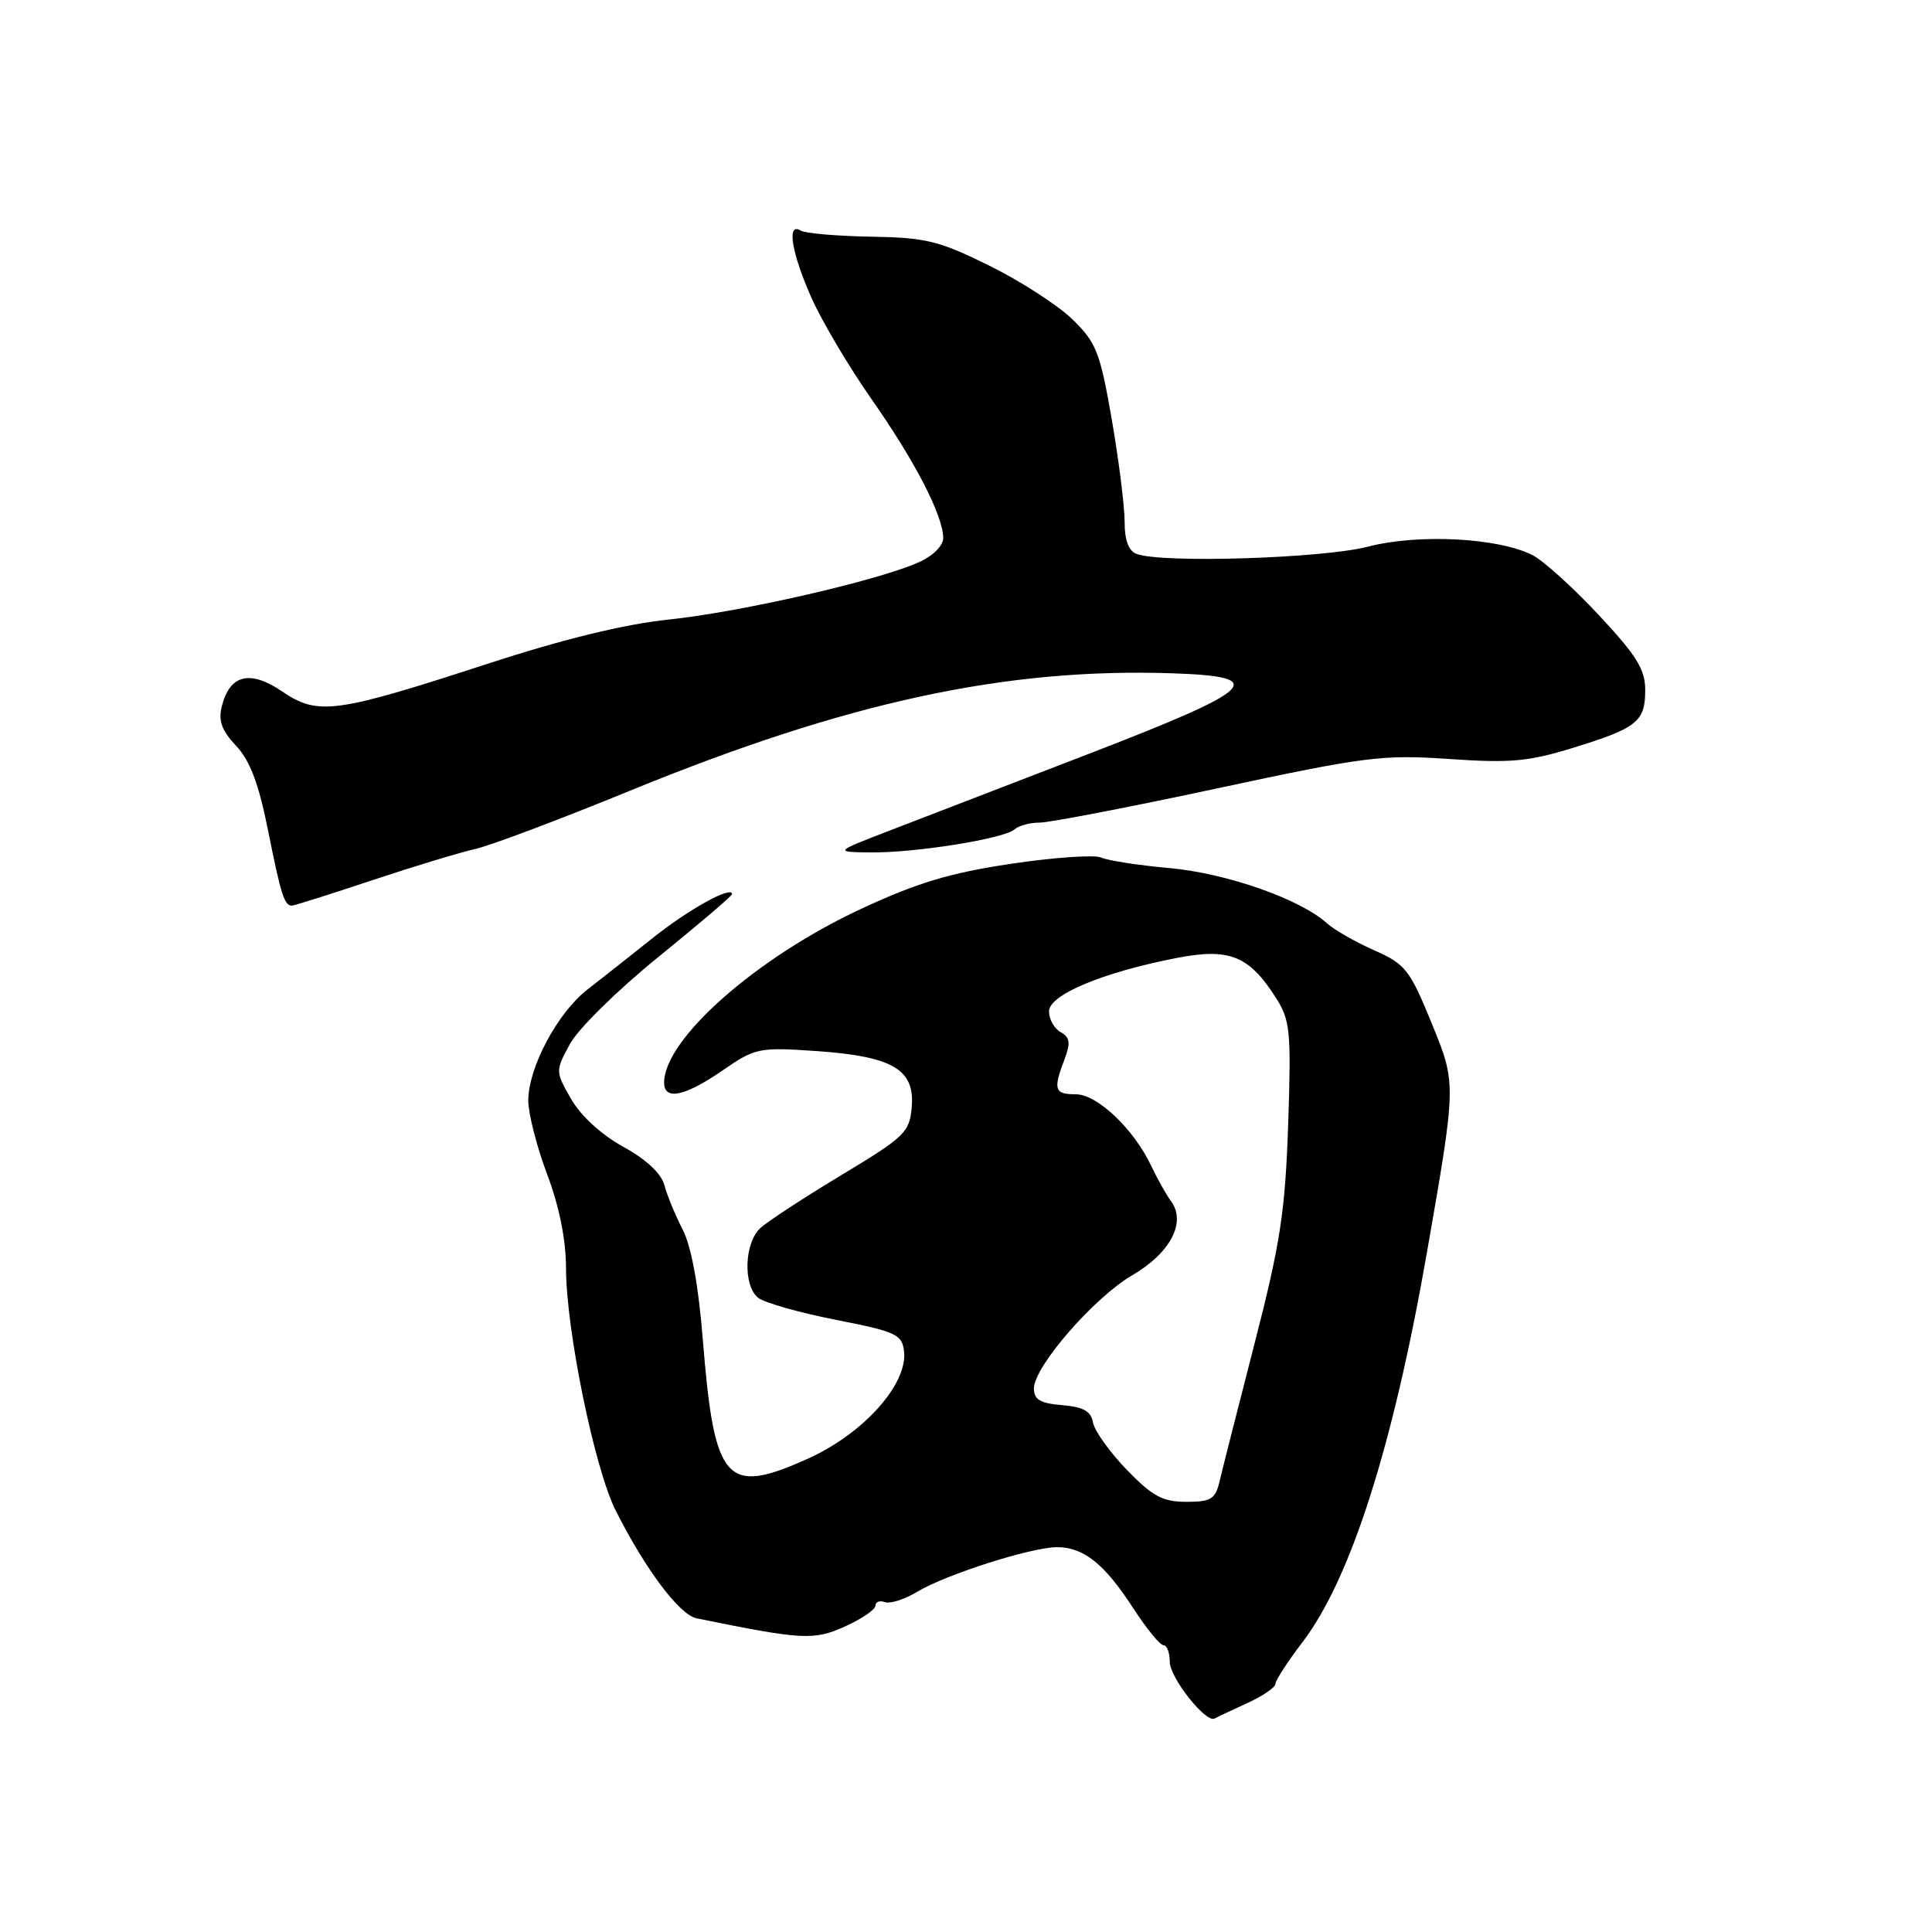 <?xml version="1.0" encoding="UTF-8" standalone="no"?>
<!DOCTYPE svg PUBLIC "-//W3C//DTD SVG 1.1//EN" "http://www.w3.org/Graphics/SVG/1.1/DTD/svg11.dtd" >
<svg xmlns="http://www.w3.org/2000/svg" xmlns:xlink="http://www.w3.org/1999/xlink" version="1.1" viewBox="0 0 256 256">
 <g >
 <path fill="currentColor"
d=" M 165.25 225.68 C 167.31 224.74 169.00 223.59 169.00 223.13 C 169.00 222.67 170.62 220.17 172.59 217.59 C 178.96 209.24 184.58 191.66 189.06 166.05 C 192.98 143.60 192.98 143.60 189.77 135.75 C 186.80 128.46 186.25 127.76 182.07 125.91 C 179.60 124.82 176.77 123.20 175.79 122.31 C 172.27 119.13 162.52 115.71 155.00 115.03 C 150.88 114.66 146.78 114.03 145.91 113.63 C 145.04 113.23 139.65 113.61 133.95 114.46 C 125.84 115.67 121.50 116.98 114.04 120.46 C 100.23 126.89 88.00 137.69 88.00 143.45 C 88.00 145.85 90.71 145.30 95.70 141.87 C 100.09 138.84 100.53 138.75 108.16 139.27 C 118.29 139.97 121.24 141.70 120.81 146.70 C 120.52 150.04 119.90 150.64 111.53 155.68 C 106.60 158.65 101.76 161.81 100.78 162.70 C 98.63 164.64 98.42 170.28 100.44 171.95 C 101.23 172.60 105.84 173.92 110.69 174.87 C 118.74 176.45 119.53 176.81 119.79 179.05 C 120.30 183.37 114.47 189.91 107.16 193.23 C 96.16 198.21 94.65 196.52 93.12 177.42 C 92.55 170.32 91.60 165.12 90.46 162.93 C 89.49 161.05 88.40 158.40 88.04 157.05 C 87.62 155.49 85.63 153.62 82.58 151.95 C 79.68 150.35 76.95 147.85 75.68 145.63 C 73.58 141.96 73.58 141.93 75.52 138.33 C 76.60 136.33 81.82 131.20 87.23 126.81 C 92.60 122.46 97.00 118.71 97.00 118.48 C 97.00 117.31 91.27 120.48 86.54 124.25 C 83.61 126.59 79.71 129.67 77.86 131.10 C 73.89 134.17 70.00 141.45 70.00 145.84 C 70.00 147.55 71.12 151.94 72.50 155.60 C 74.11 159.88 75.00 164.29 75.00 168.02 C 75.00 176.14 78.78 194.61 81.58 200.15 C 85.56 208.02 90.03 213.98 92.32 214.44 C 106.36 217.30 107.83 217.38 111.95 215.52 C 114.18 214.52 116.00 213.28 116.00 212.76 C 116.00 212.25 116.56 212.04 117.25 212.29 C 117.94 212.54 119.88 211.92 121.57 210.90 C 125.37 208.62 136.62 205.03 140.03 205.01 C 143.56 204.99 146.34 207.21 150.10 213.01 C 151.88 215.76 153.71 218.00 154.17 218.00 C 154.63 218.00 155.00 218.99 155.00 220.20 C 155.00 222.30 159.81 228.38 160.95 227.71 C 161.25 227.54 163.19 226.62 165.25 225.68 Z  M 49.37 116.62 C 54.94 114.77 61.07 112.91 62.99 112.49 C 64.91 112.07 74.14 108.60 83.49 104.77 C 112.24 93.00 133.31 88.45 155.50 89.22 C 168.23 89.66 166.52 91.30 144.50 99.80 C 134.05 103.83 122.12 108.42 118.00 110.01 C 110.50 112.90 110.50 112.90 115.42 112.95 C 121.36 113.01 133.13 111.11 134.45 109.89 C 134.97 109.40 136.46 109.00 137.75 109.00 C 139.04 109.00 149.64 106.96 161.30 104.46 C 180.99 100.24 183.18 99.97 192.02 100.57 C 200.13 101.13 202.55 100.91 208.44 99.09 C 216.96 96.46 218.00 95.62 218.00 91.41 C 218.00 88.70 216.84 86.84 211.82 81.47 C 208.43 77.84 204.49 74.28 203.07 73.56 C 198.53 71.25 187.93 70.70 181.25 72.44 C 175.24 73.99 153.88 74.66 150.58 73.39 C 149.54 72.99 149.01 71.55 149.02 69.14 C 149.02 67.14 148.26 61.05 147.32 55.60 C 145.76 46.65 145.27 45.39 142.10 42.31 C 140.18 40.44 135.23 37.25 131.11 35.21 C 124.43 31.91 122.71 31.48 115.39 31.36 C 110.87 31.28 106.68 30.92 106.08 30.55 C 104.22 29.40 104.87 33.47 107.50 39.41 C 108.88 42.53 112.48 48.60 115.49 52.90 C 121.23 61.09 124.94 68.27 124.98 71.27 C 124.99 72.30 123.66 73.64 121.75 74.50 C 116.43 76.91 98.14 81.10 88.65 82.09 C 82.77 82.70 74.72 84.66 64.65 87.94 C 44.43 94.53 42.13 94.84 37.40 91.63 C 33.12 88.72 30.45 89.38 29.39 93.59 C 28.91 95.50 29.38 96.80 31.28 98.82 C 33.12 100.77 34.28 103.82 35.51 110.00 C 37.24 118.63 37.68 120.00 38.68 120.00 C 38.99 120.00 43.80 118.48 49.37 116.62 Z  M 149.30 194.75 C 147.04 192.41 145.03 189.60 144.83 188.50 C 144.57 186.99 143.56 186.42 140.74 186.19 C 137.84 185.95 137.00 185.45 137.00 183.98 C 137.00 181.10 144.94 171.96 150.01 168.99 C 155.07 166.04 157.21 161.98 155.19 159.20 C 154.51 158.26 153.32 156.15 152.55 154.50 C 150.24 149.60 145.39 145.00 142.56 145.00 C 139.72 145.00 139.52 144.39 141.05 140.38 C 141.88 138.18 141.78 137.46 140.55 136.77 C 139.70 136.29 139.00 135.06 139.00 134.02 C 139.00 131.83 145.98 128.89 155.78 126.96 C 162.90 125.56 165.51 126.60 169.12 132.30 C 170.96 135.21 171.10 136.71 170.69 149.00 C 170.29 160.56 169.66 164.73 166.24 178.00 C 164.05 186.53 161.96 194.74 161.61 196.25 C 161.04 198.65 160.48 199.00 157.19 199.00 C 154.06 199.00 152.71 198.27 149.30 194.75 Z "/>
</g>
</svg>